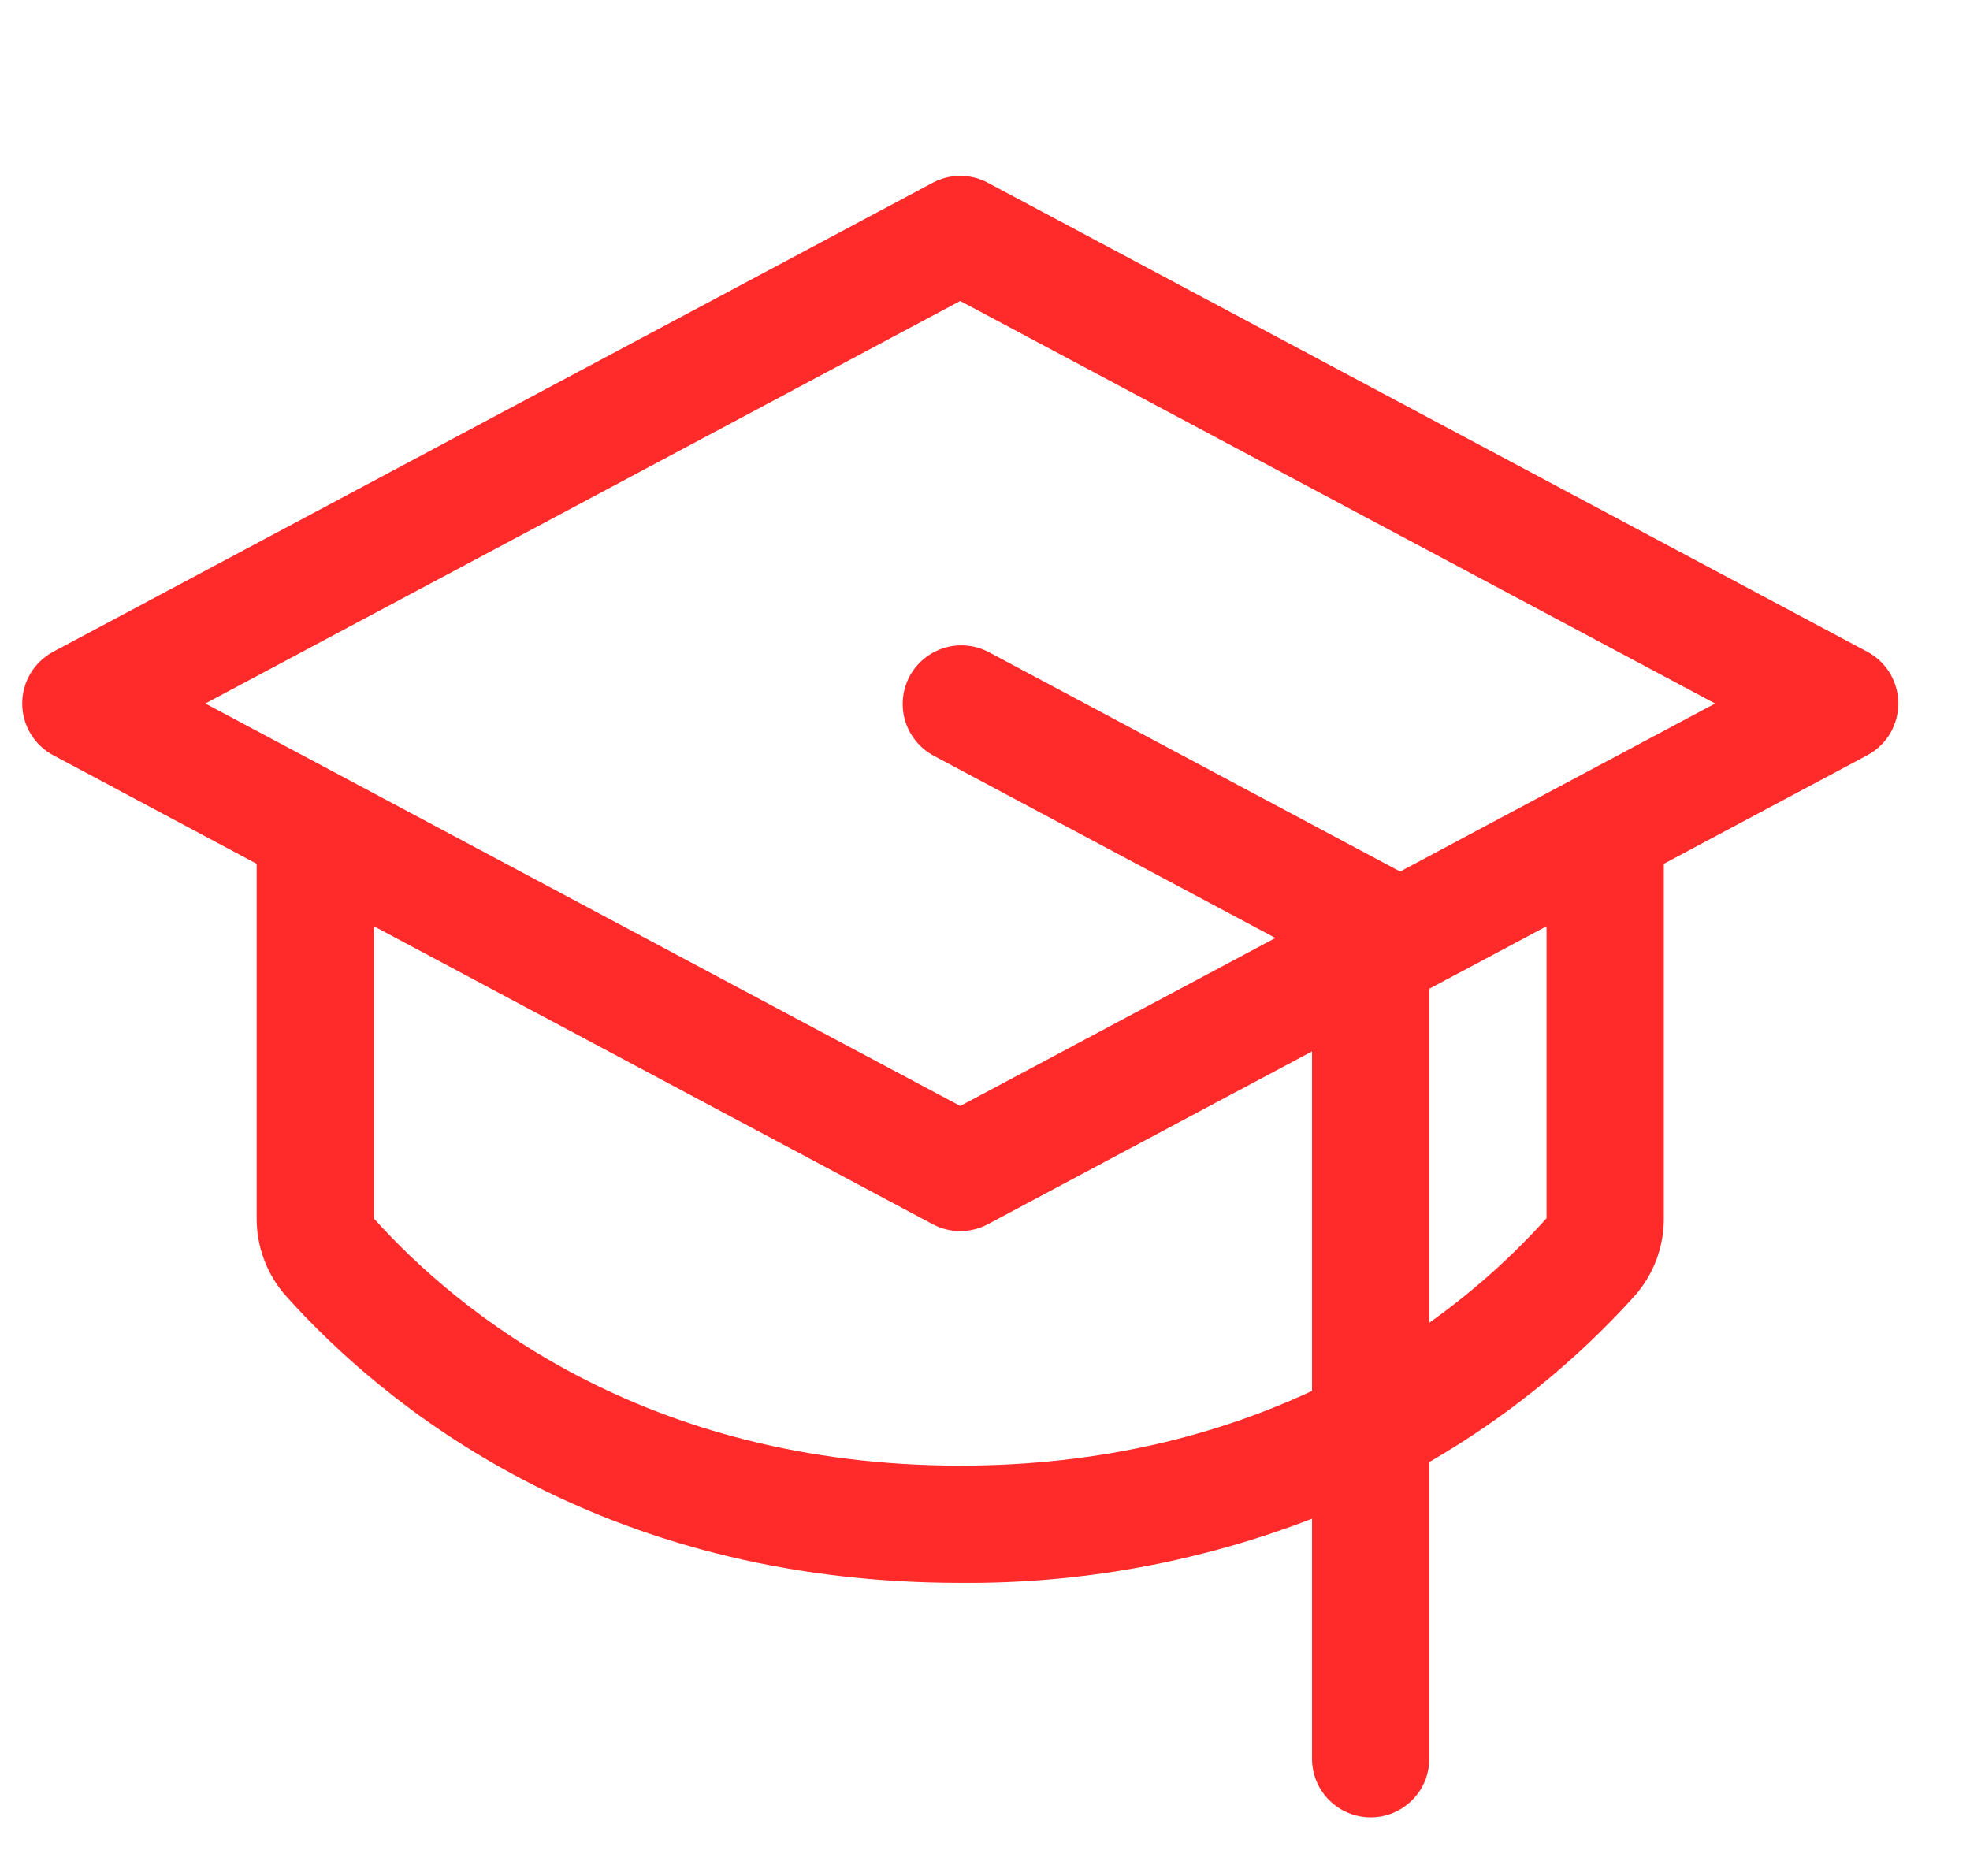 <svg width="21" height="20" viewBox="0 0 21 20" fill="none" xmlns="http://www.w3.org/2000/svg">
<g clip-path="url(#clip0_1_2850)">
<path d="M19.905 6.948L10.53 1.948C10.44 1.9 10.339 1.875 10.236 1.875C10.134 1.875 10.033 1.9 9.943 1.948L0.568 6.948C0.468 7.002 0.384 7.081 0.326 7.178C0.267 7.276 0.237 7.387 0.237 7.5C0.237 7.613 0.267 7.724 0.326 7.822C0.384 7.919 0.468 7.998 0.568 8.052L2.736 9.209V12.991C2.736 13.298 2.849 13.595 3.054 13.823C4.077 14.963 6.37 16.875 10.236 16.875C11.518 16.886 12.791 16.653 13.986 16.191V18.75C13.986 18.916 14.052 19.075 14.169 19.192C14.287 19.309 14.446 19.375 14.611 19.375C14.777 19.375 14.936 19.309 15.053 19.192C15.171 19.075 15.236 18.916 15.236 18.75V15.587C16.051 15.116 16.788 14.521 17.419 13.823C17.624 13.595 17.737 13.298 17.736 12.991V9.209L19.905 8.052C20.005 7.998 20.089 7.919 20.147 7.822C20.205 7.724 20.236 7.613 20.236 7.5C20.236 7.387 20.205 7.276 20.147 7.178C20.089 7.081 20.005 7.002 19.905 6.948ZM10.236 15.625C6.856 15.625 4.868 13.973 3.986 12.991V9.875L9.943 13.052C10.033 13.1 10.134 13.125 10.236 13.125C10.339 13.125 10.44 13.1 10.53 13.052L13.986 11.209V14.829C13.002 15.288 11.761 15.625 10.236 15.625ZM16.486 12.988C16.112 13.404 15.693 13.777 15.236 14.102V10.541L16.486 9.875V12.988ZM14.924 9.292L14.907 9.282L10.532 6.948C10.386 6.874 10.216 6.86 10.06 6.909C9.904 6.958 9.773 7.067 9.696 7.211C9.619 7.356 9.602 7.525 9.648 7.682C9.695 7.839 9.801 7.972 9.944 8.052L13.596 10L10.236 11.791L2.189 7.5L10.236 3.209L18.283 7.5L14.924 9.292Z" fill="#FF2A2A"/>
</g>
<defs>
<clipPath id="clip0_1_2850">
<rect width="20" height="20" fill="white" transform="translate(0.236)"/>
</clipPath>
</defs>
</svg>
